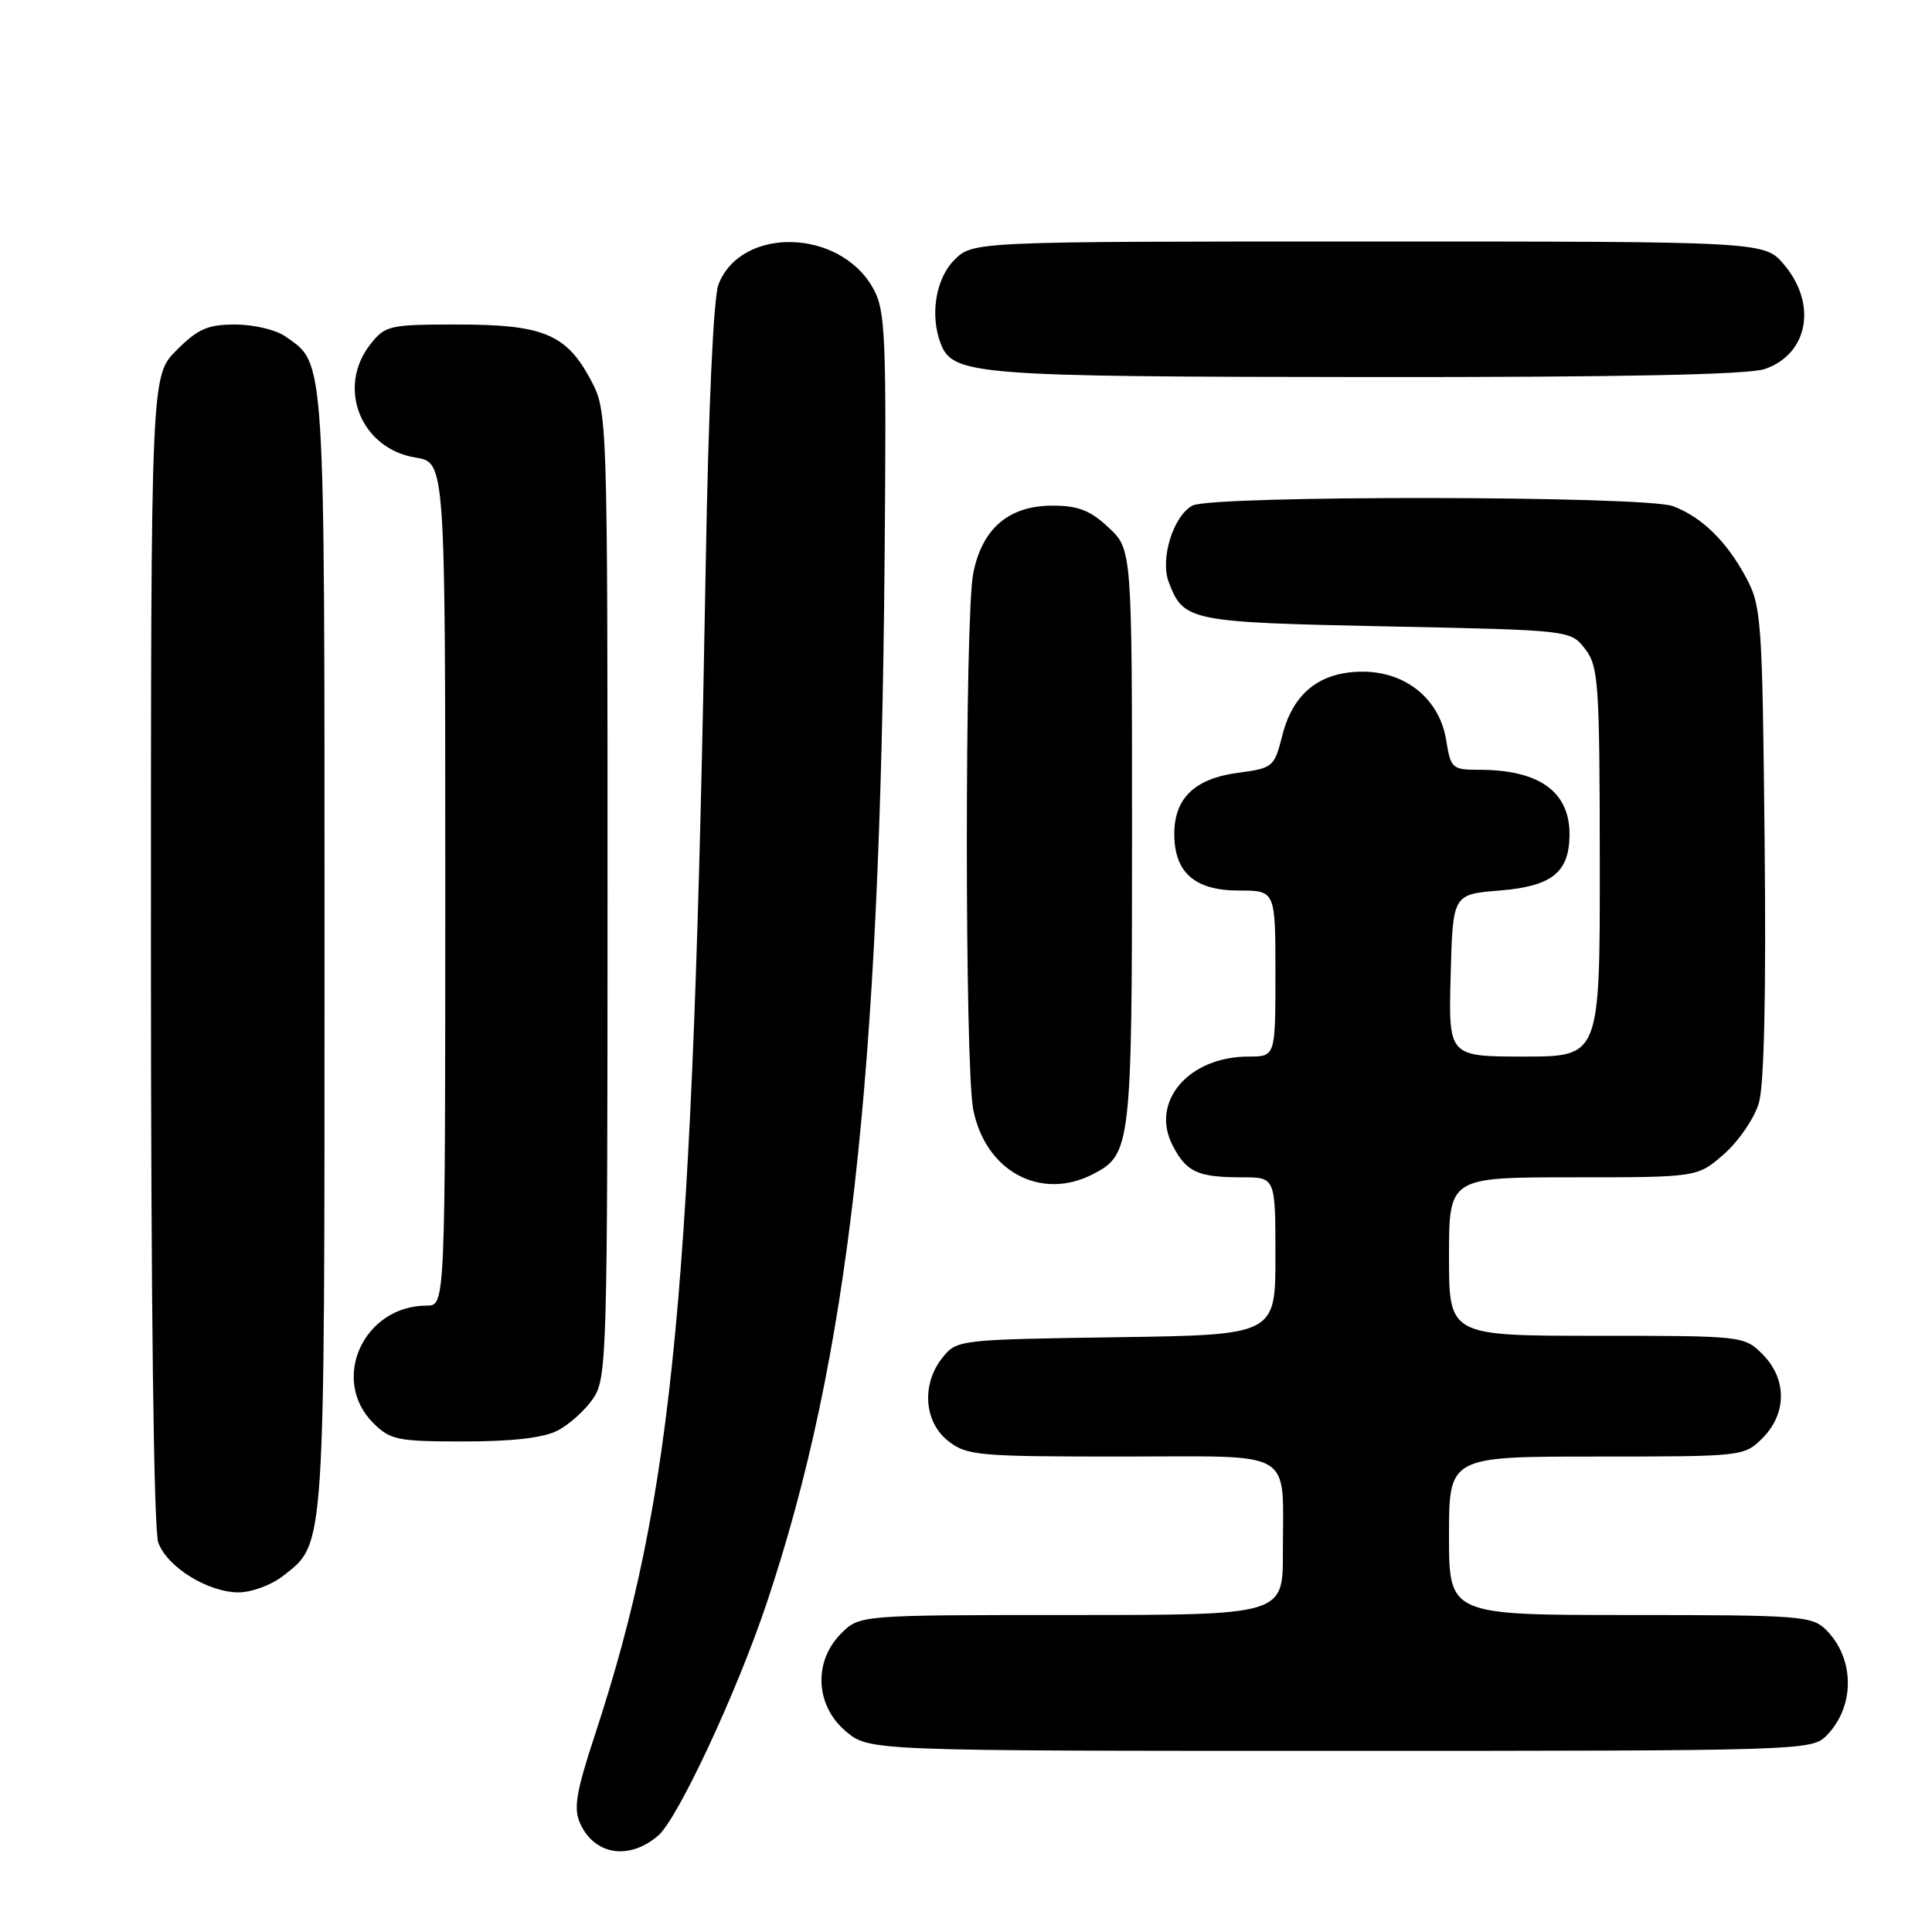 <?xml version="1.0" encoding="UTF-8" standalone="no"?>
<!DOCTYPE svg PUBLIC "-//W3C//DTD SVG 1.1//EN" "http://www.w3.org/Graphics/SVG/1.1/DTD/svg11.dtd" >
<svg xmlns="http://www.w3.org/2000/svg" xmlns:xlink="http://www.w3.org/1999/xlink" version="1.1" viewBox="0 0 256 256">
 <g >
 <path fill="currentColor"
d=" M 87.21 243.23 C 89.81 241.00 97.66 224.19 101.61 212.36 C 112.44 180.02 116.62 143.07 117.21 74.50 C 117.47 44.51 117.34 41.21 115.73 38.27 C 111.37 30.29 98.21 29.93 95.20 37.70 C 94.54 39.40 93.87 54.07 93.51 75.00 C 91.83 171.33 89.30 198.01 78.84 229.85 C 76.32 237.51 75.97 239.64 76.88 241.63 C 78.79 245.82 83.36 246.53 87.21 243.23 Z  M 241.97 230.03 C 245.81 226.19 245.81 219.81 241.97 215.97 C 240.12 214.12 238.56 214.00 216.00 214.00 C 192.00 214.00 192.00 214.00 192.00 203.50 C 192.00 193.00 192.00 193.00 211.55 193.00 C 230.96 193.00 231.11 192.98 233.55 190.55 C 236.79 187.30 236.79 182.70 233.55 179.45 C 231.11 177.02 230.96 177.00 211.55 177.00 C 192.00 177.00 192.00 177.00 192.00 166.50 C 192.00 156.00 192.00 156.00 208.47 156.00 C 224.93 156.00 224.93 156.00 228.45 152.91 C 230.39 151.21 232.46 148.17 233.06 146.16 C 233.76 143.77 234.03 131.72 233.82 111.50 C 233.52 82.00 233.40 80.31 231.35 76.50 C 228.76 71.70 225.50 68.51 221.68 67.07 C 218.02 65.68 160.60 65.61 158.01 66.99 C 155.46 68.36 153.69 74.06 154.87 77.15 C 156.83 82.31 157.59 82.46 183.71 83.00 C 208.12 83.50 208.12 83.50 210.04 86.00 C 211.81 88.31 211.96 90.42 211.98 114.25 C 212.00 140.00 212.00 140.00 201.97 140.00 C 191.93 140.00 191.93 140.00 192.22 129.25 C 192.50 118.50 192.50 118.50 198.71 118.00 C 205.61 117.44 207.91 115.63 207.97 110.68 C 208.03 104.92 204.00 102.00 195.98 102.00 C 192.42 102.00 192.23 101.82 191.63 98.09 C 190.76 92.66 186.31 89.00 180.56 89.00 C 174.90 89.00 171.32 91.84 169.91 97.46 C 168.85 101.64 168.68 101.78 164.05 102.40 C 158.31 103.16 155.60 105.76 155.60 110.50 C 155.60 115.62 158.31 118.00 164.15 118.00 C 169.00 118.00 169.00 118.00 169.00 129.00 C 169.00 140.00 169.00 140.00 165.45 140.00 C 157.49 140.00 152.38 145.98 155.38 151.78 C 157.21 155.32 158.70 156.00 164.58 156.00 C 169.00 156.00 169.00 156.00 169.00 166.44 C 169.00 176.89 169.00 176.89 147.91 177.19 C 127.12 177.50 126.79 177.53 124.91 179.86 C 122.08 183.36 122.41 188.39 125.63 190.93 C 128.10 192.87 129.55 193.00 148.52 193.00 C 172.04 193.00 169.96 191.76 169.99 205.75 C 170.00 214.00 170.00 214.00 141.95 214.00 C 113.91 214.00 113.91 214.00 111.45 216.45 C 107.75 220.16 108.03 226.00 112.08 229.41 C 115.15 232.00 115.15 232.00 177.58 232.00 C 238.40 232.00 240.05 231.95 241.97 230.03 Z  M 37.49 208.83 C 43.13 204.39 43.00 206.38 43.00 125.98 C 43.00 46.00 43.15 48.32 37.78 44.56 C 36.56 43.70 33.59 43.00 31.18 43.00 C 27.53 43.00 26.23 43.57 23.40 46.40 C 20.00 49.80 20.00 49.80 20.00 125.83 C 20.00 172.81 20.37 202.85 20.98 204.43 C 22.21 207.69 27.57 210.99 31.62 211.00 C 33.33 211.00 35.97 210.02 37.49 208.83 Z  M 73.90 189.55 C 75.44 188.75 77.56 186.84 78.60 185.30 C 80.42 182.62 80.50 179.71 80.50 118.50 C 80.50 54.50 80.50 54.50 78.24 50.27 C 75.03 44.27 71.95 43.00 60.62 43.00 C 51.58 43.00 51.05 43.12 49.07 45.63 C 44.57 51.36 47.81 59.47 55.07 60.63 C 59.00 61.26 59.00 61.26 59.00 117.13 C 59.00 173.00 59.00 173.00 56.55 173.00 C 48.18 173.00 43.71 182.80 49.45 188.55 C 51.72 190.81 52.65 191.00 61.50 191.00 C 67.93 191.00 72.03 190.52 73.90 189.55 Z  M 144.85 155.57 C 149.86 152.99 150.00 151.77 150.00 110.85 C 150.00 72.80 150.00 72.80 146.89 69.90 C 144.46 67.62 142.86 67.00 139.45 67.00 C 133.65 67.00 130.10 70.05 128.95 76.03 C 127.83 81.85 127.83 141.15 128.95 146.97 C 130.54 155.19 137.90 159.17 144.85 155.57 Z  M 233.87 48.89 C 239.60 46.90 240.81 40.31 236.41 35.08 C 233.82 32.00 233.82 32.00 181.37 32.00 C 128.91 32.00 128.91 32.00 126.45 34.45 C 123.99 36.91 123.20 41.76 124.65 45.53 C 126.25 49.69 129.14 49.92 181.10 49.96 C 214.83 49.99 231.72 49.65 233.87 48.89 Z "/>
</g>
</svg>